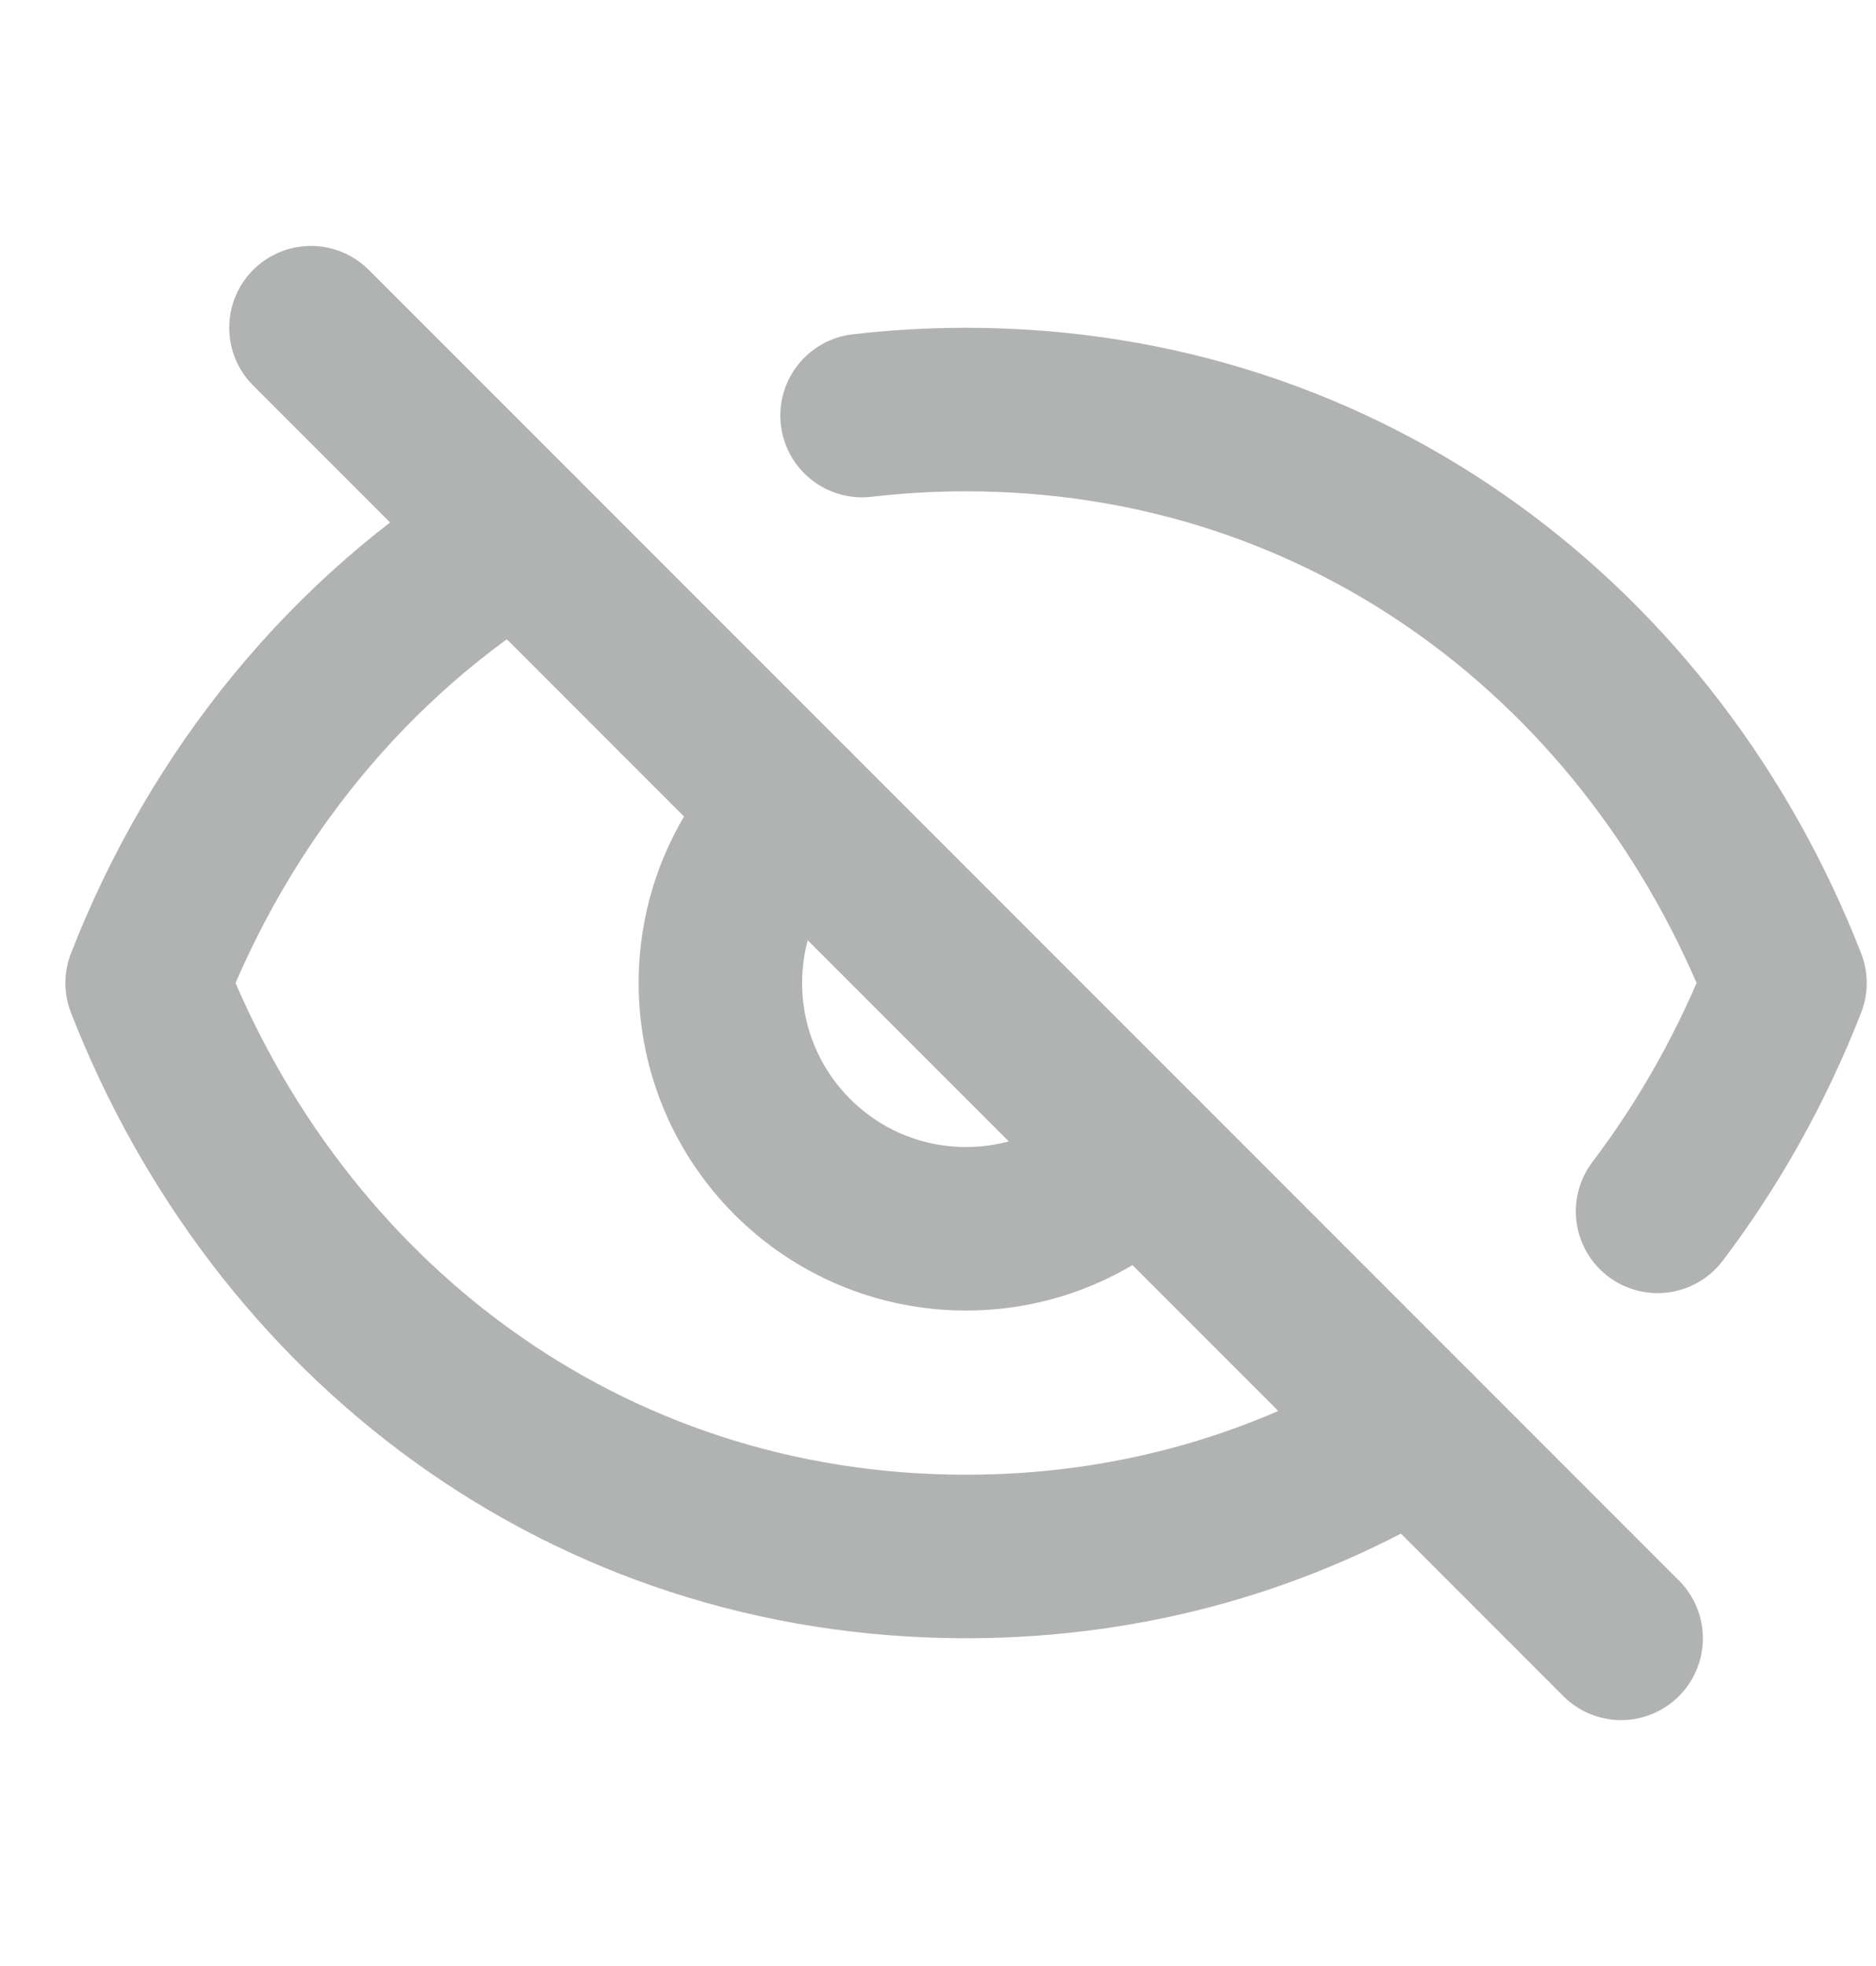 <svg width="21" height="22" viewBox="0 0 21 22" fill="none" xmlns="http://www.w3.org/2000/svg">
<path d="M9.65 4.65C10.03 4.606 10.418 4.583 10.814 4.583C15.089 4.583 18.514 7.244 19.981 11C19.619 11.926 19.138 12.786 18.555 13.555M5.79 5.976C3.92 7.117 2.473 8.885 1.647 11C3.114 14.756 6.539 17.417 10.814 17.417C12.682 17.417 14.387 16.909 15.838 16.024M8.869 9.055C8.372 9.553 8.064 10.241 8.064 11C8.064 12.519 9.295 13.75 10.814 13.75C11.573 13.75 12.261 13.442 12.758 12.944" stroke="#B1B2B2" stroke-width="1.83" stroke-linecap="round" stroke-linejoin="round"/>
<path d="M3.481 3.667L18.147 18.333" stroke="#B1B2B2" stroke-width="1.83" stroke-linecap="round"/>
</svg>
